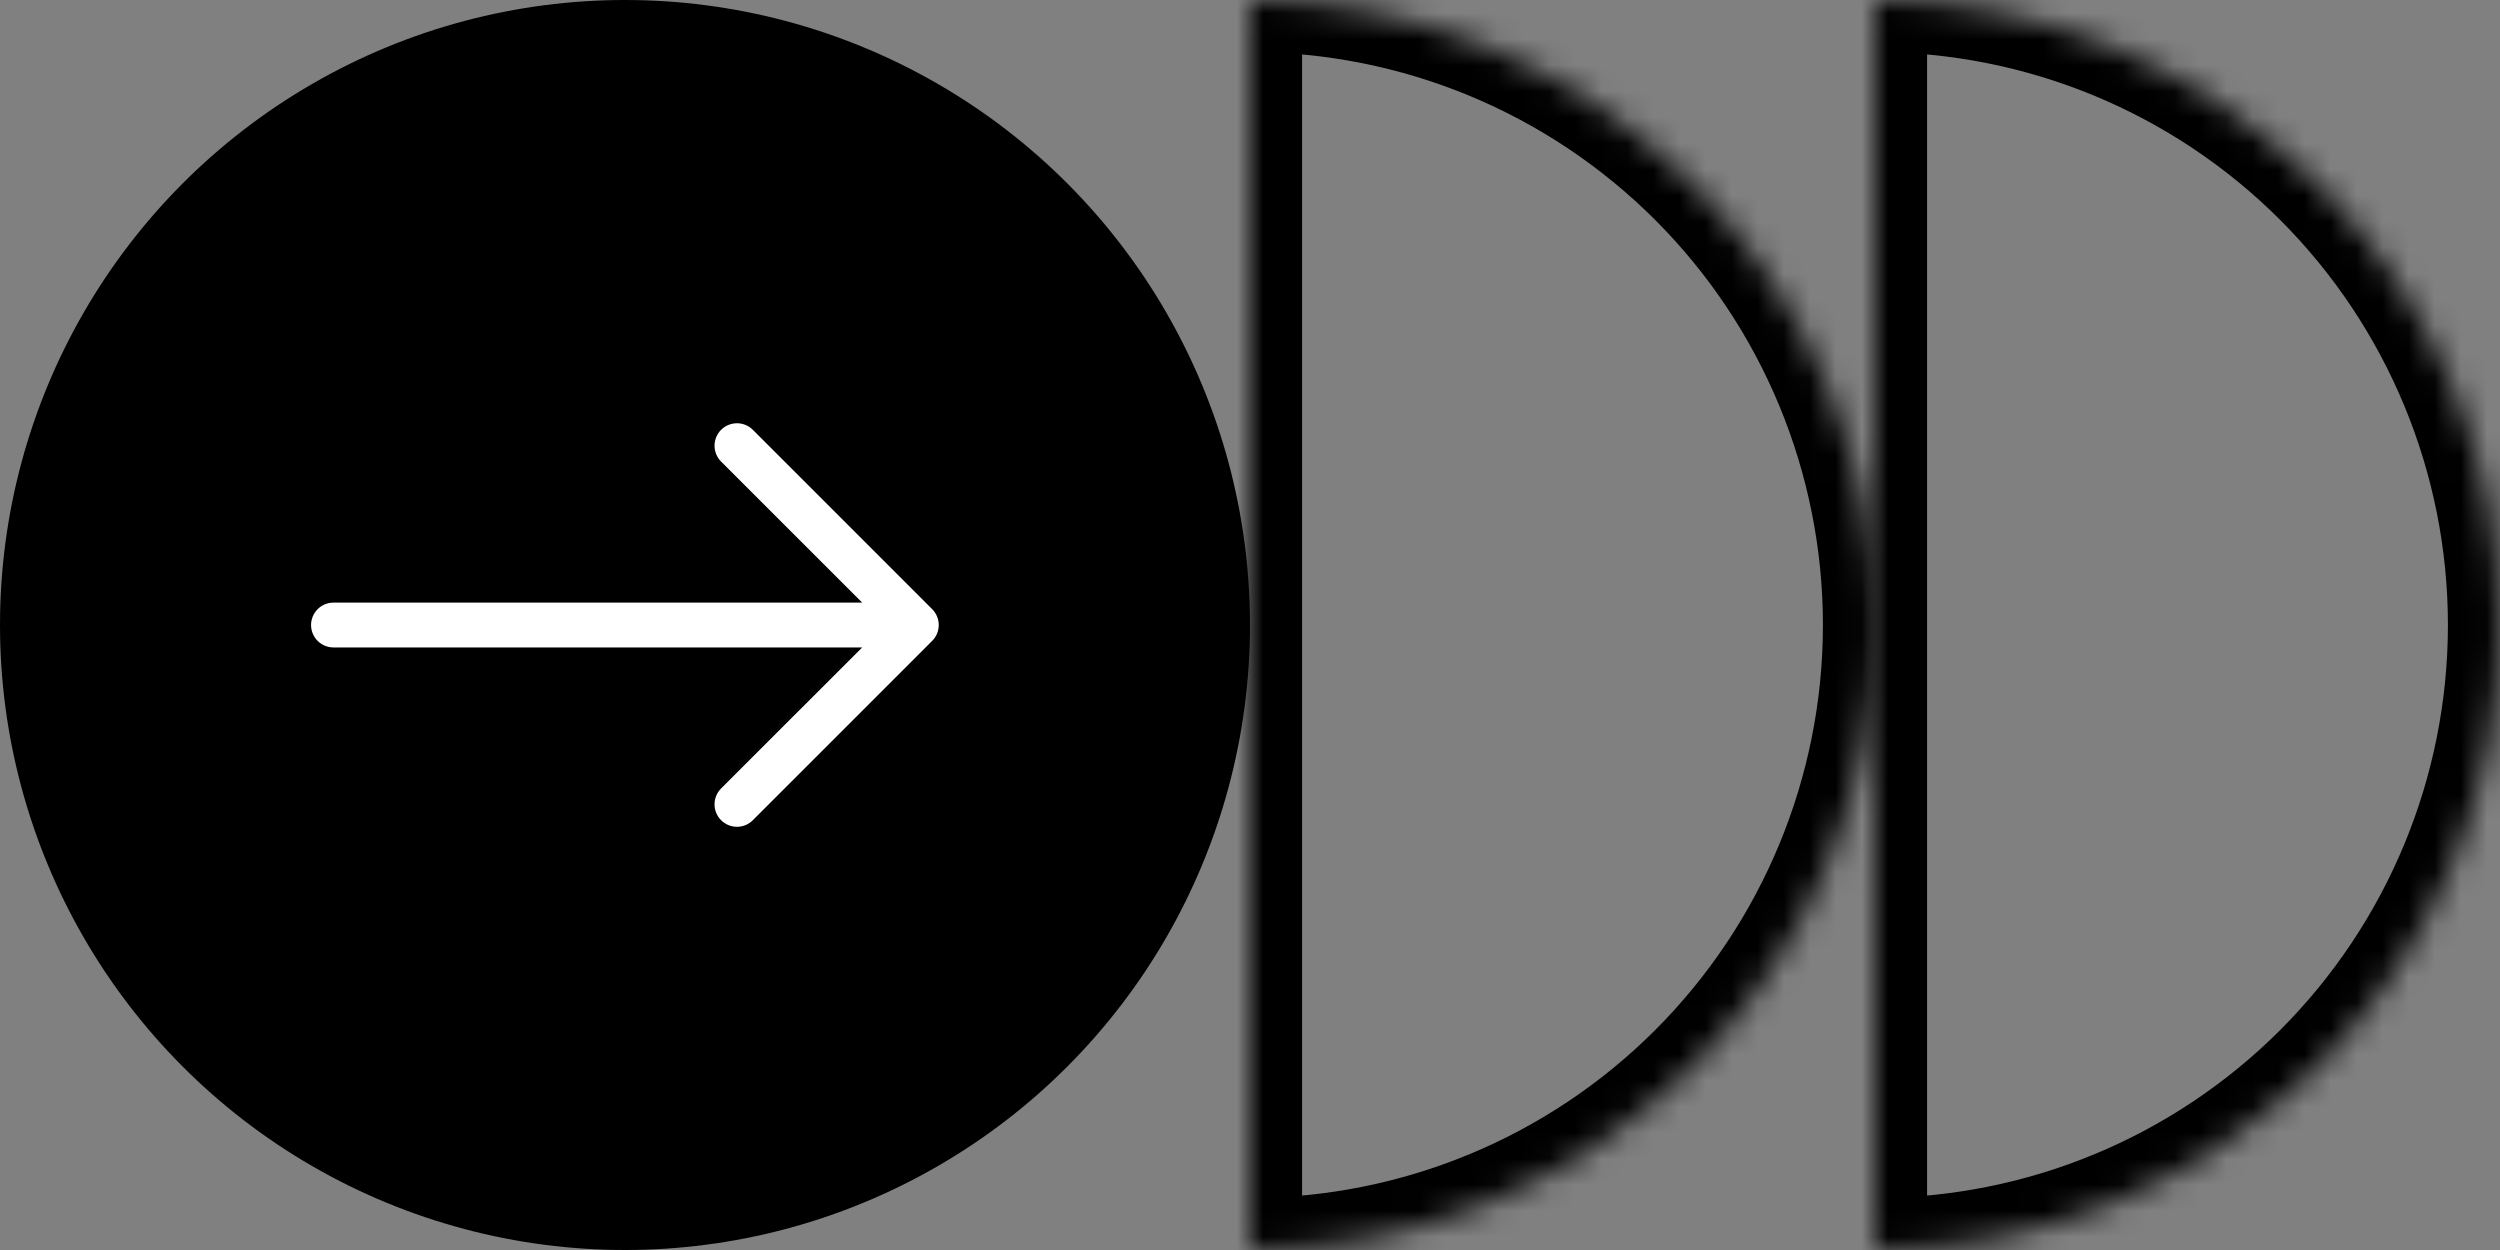 <svg width="96" height="48" viewBox="0 0 96 48" fill="none" xmlns="http://www.w3.org/2000/svg">
<rect x="0" y="0" width="96" height="48" fill="#808080" stroke="none"/>
<ellipse cx="24" cy="24" rx="24" ry="24" fill="black"/>
<path fill-rule="evenodd" clip-rule="evenodd" d="M11.945 24.001C11.945 23.773 12.036 23.554 12.197 23.392C12.359 23.231 12.578 23.14 12.806 23.14H33.108L27.69 17.724C27.529 17.563 27.438 17.343 27.438 17.115C27.438 16.886 27.529 16.667 27.69 16.505C27.852 16.344 28.071 16.253 28.3 16.253C28.528 16.253 28.747 16.344 28.909 16.505L35.795 23.391C35.875 23.471 35.939 23.566 35.982 23.671C36.026 23.776 36.048 23.888 36.048 24.001C36.048 24.114 36.026 24.226 35.982 24.331C35.939 24.435 35.875 24.53 35.795 24.61L28.909 31.496C28.747 31.658 28.528 31.749 28.3 31.749C28.071 31.749 27.852 31.658 27.69 31.496C27.529 31.335 27.438 31.116 27.438 30.887C27.438 30.658 27.529 30.439 27.69 30.277L33.108 24.862H12.806C12.578 24.862 12.359 24.771 12.197 24.61C12.036 24.448 11.945 24.229 11.945 24.001Z" fill="white"/>
<mask id="path-3-inside-1_4612_1923" fill="white">
<path d="M48 2.76562e-06C54.365 2.48739e-06 60.47 2.529 64.971 7.029C69.471 11.53 72 17.635 72 24C72 30.365 69.471 36.47 64.971 40.971C60.47 45.471 54.365 48 48 48L48 24L48 2.76562e-06Z"/>
</mask>
<path d="M48 2.76562e-06C54.365 2.48739e-06 60.47 2.529 64.971 7.029C69.471 11.53 72 17.635 72 24C72 30.365 69.471 36.47 64.971 40.971C60.47 45.471 54.365 48 48 48L48 24L48 2.76562e-06Z" stroke="black" stroke-width="4" mask="url(#path-3-inside-1_4612_1923)"/>
<mask id="path-4-inside-2_4612_1923" fill="white">
<path d="M72 2.76562e-06C78.365 2.48739e-06 84.47 2.529 88.971 7.029C93.471 11.53 96 17.635 96 24C96 30.365 93.471 36.47 88.971 40.971C84.47 45.471 78.365 48 72 48L72 24L72 2.76562e-06Z"/>
</mask>
<path d="M72 2.76562e-06C78.365 2.48739e-06 84.47 2.529 88.971 7.029C93.471 11.53 96 17.635 96 24C96 30.365 93.471 36.47 88.971 40.971C84.47 45.471 78.365 48 72 48L72 24L72 2.76562e-06Z" stroke="black" stroke-width="4" mask="url(#path-4-inside-2_4612_1923)"/>
</svg>
